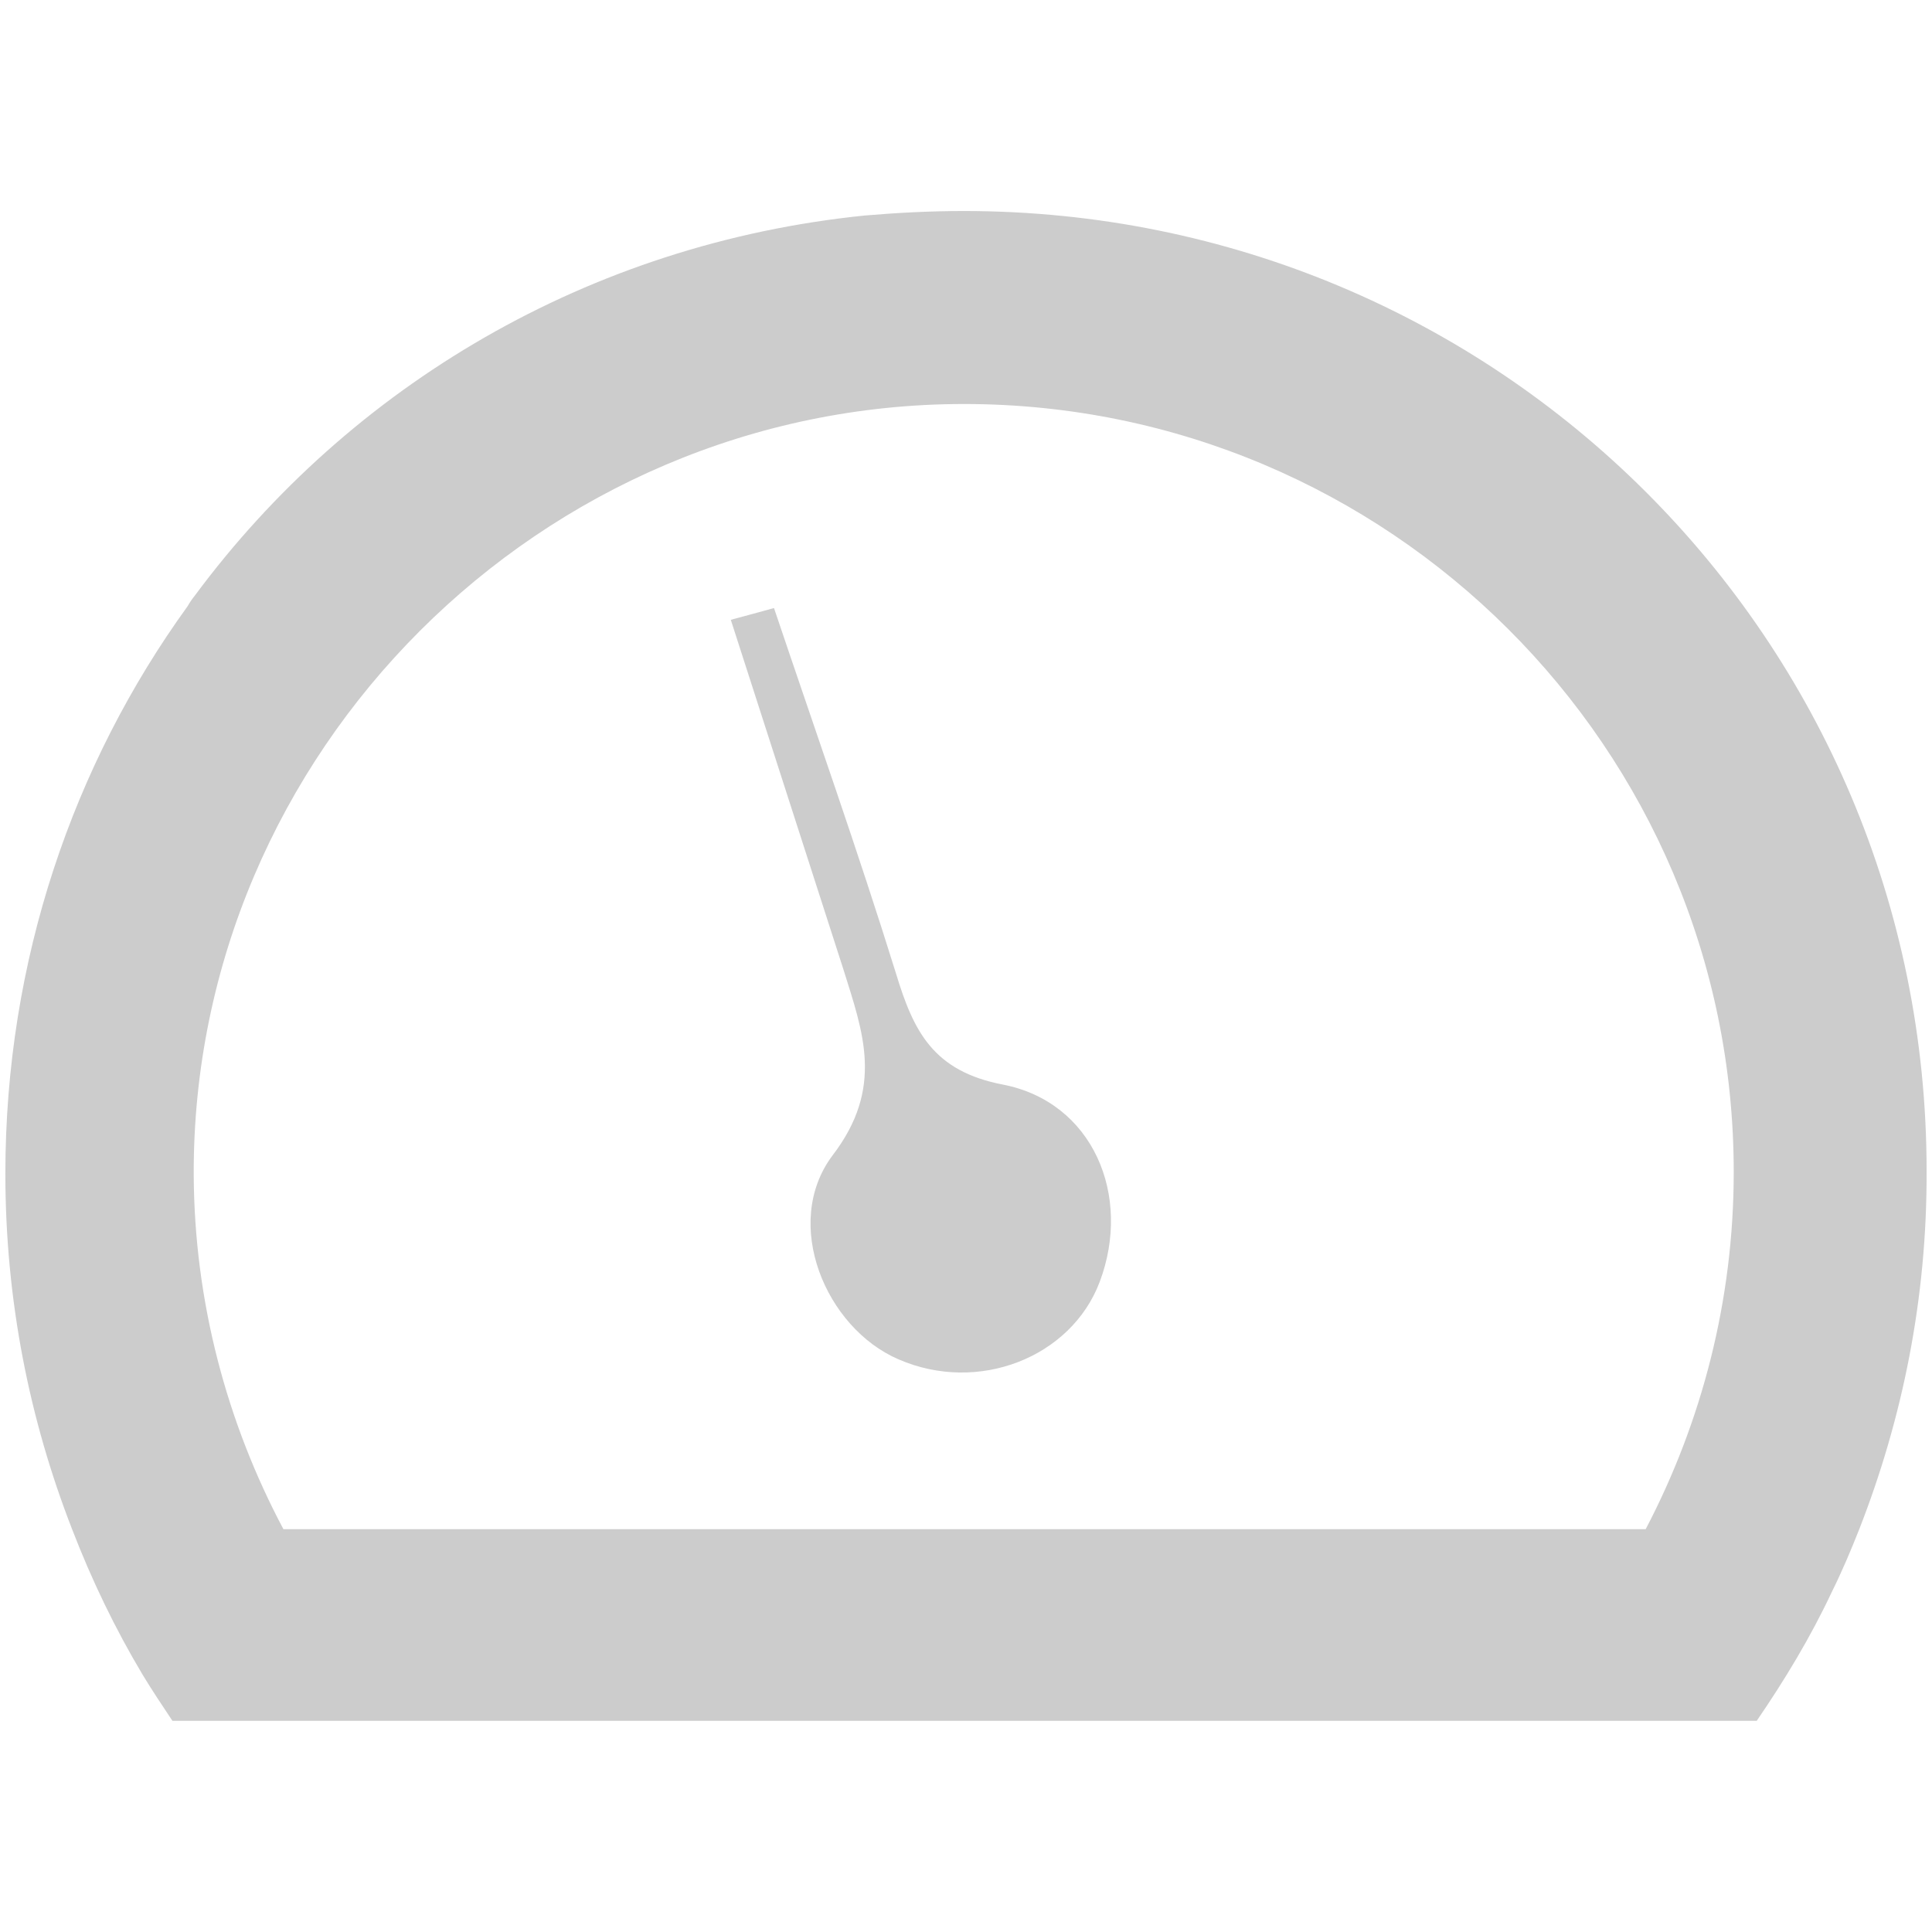 <?xml version="1.0" encoding="utf-8"?>
<!-- Generated by IcoMoon.io -->
<!DOCTYPE svg PUBLIC "-//W3C//DTD SVG 1.1//EN" "http://www.w3.org/Graphics/SVG/1.1/DTD/svg11.dtd">
<svg version="1.1" xmlns="http://www.w3.org/2000/svg" xmlns:xlink="http://www.w3.org/1999/xlink" width="1024" height="1024" viewBox="0 0 1024 1024">
<g id="icomoon-ignore">
</g>
<path fill="#ccc" d="M582.856 679.442c-15.164 40.102-64.48 59.438-106.682 41.004-38.616-16.65-61.8-71.918-35.058-107.85 27.646-35.958 16.334-65.36 5.95-98.66-19.918-61.8-39.81-123.598-59.728-185.424 7.728-2.072 15.456-4.168 22.892-6.24 21.698 64.48 44.564 128.962 64.772 194.028 9.216 30.304 19.6 51.414 56.462 58.532 47.83 9.216 68.626 58.85 51.39 104.606zM1021.134 620.594c0.292 67.456-12.774 131.326-35.666 189.86-4.462 11.286-9.216 22.576-14.556 33.278-11.286 24.062-24.964 46.66-39.81 68.334h-839.718c-5.338-8.020-10.702-16.042-15.748-24.354-14.556-24.354-27.034-50.222-37.446-77.258-22.574-57.948-35.348-121.236-35.348-188.398 0-112.92 35.958-216.92 96.564-300.708 1.196-2.074 2.388-3.852 3.852-5.654 82.302-111.118 208.876-186.594 355.074-201.466 17.528-1.488 34.764-2.388 52.586-2.388 282.914 0.074 510.22 226.794 510.22 508.756zM872.254 810.478c29.716-56.754 46.66-121.236 46.66-189.274 0-224.94-183.034-407.072-407.976-407.072-224.038 0-408.852 184.524-408.268 408.268 0.292 67.456 17.528 131.62 47.538 188.080h722.044z"></path>
</svg>
